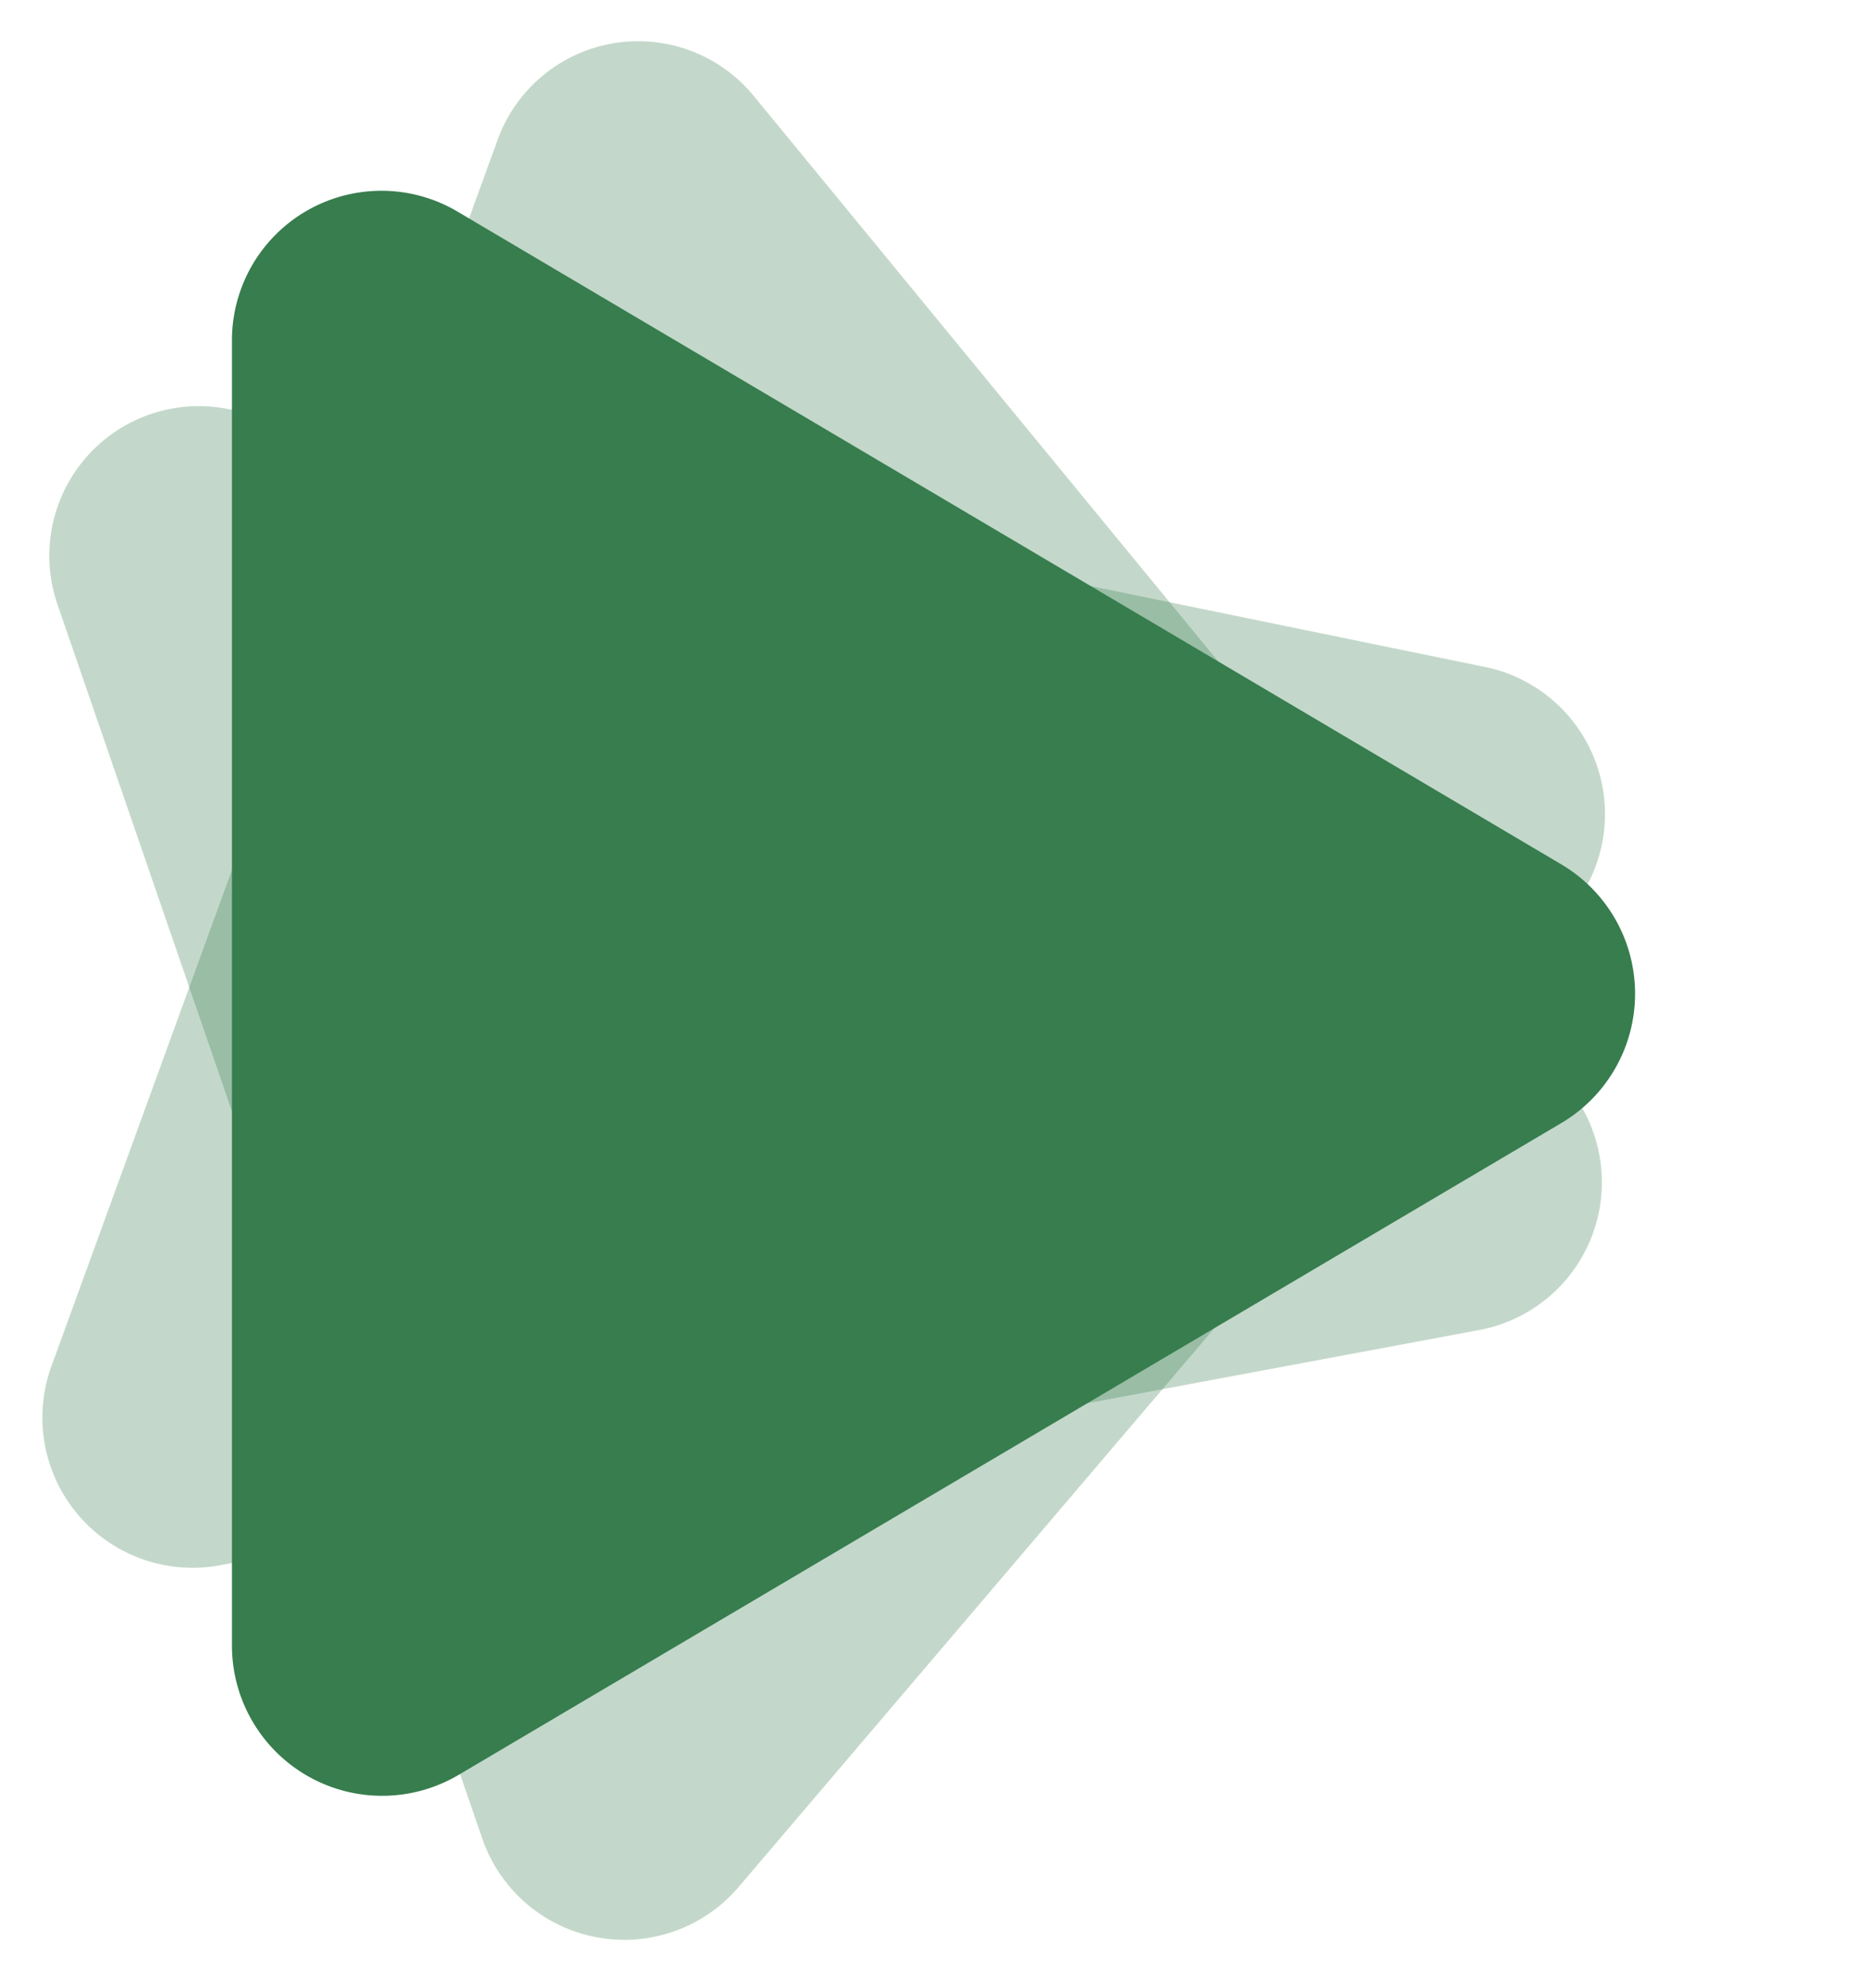 <svg id="Group_422" data-name="Group 422" xmlns="http://www.w3.org/2000/svg" width="36.881" height="39.249" viewBox="0 0 36.881 39.249">
  <path id="Icon_awesome-play" data-name="Icon awesome-play" d="M26.258,13.282,4.479.406A2.953,2.953,0,0,0,0,2.962V28.706a2.967,2.967,0,0,0,4.479,2.555L26.258,18.392a2.967,2.967,0,0,0,0-5.111Z" transform="translate(0.18 9.16) rotate(-19)" fill="#377d4e" opacity="0.297"/>
  <path id="Icon_awesome-play-2" data-name="Icon awesome-play" d="M26.258,13.282,4.479.406A2.953,2.953,0,0,0,0,2.962V28.706a2.967,2.967,0,0,0,4.479,2.555L26.258,18.392a2.967,2.967,0,0,0,0-5.111Z" transform="translate(10.835 0) rotate(20)" fill="#377d4e" opacity="0.297"/>
  <path id="Icon_awesome-play-3" data-name="Icon awesome-play" d="M26.258,13.284,4.479.409A2.953,2.953,0,0,0,0,2.964V28.709a2.967,2.967,0,0,0,4.479,2.555L26.258,18.395a2.967,2.967,0,0,0,0-5.111Z" transform="translate(4.582 3.783)" fill="#377d4e"/>
</svg>
